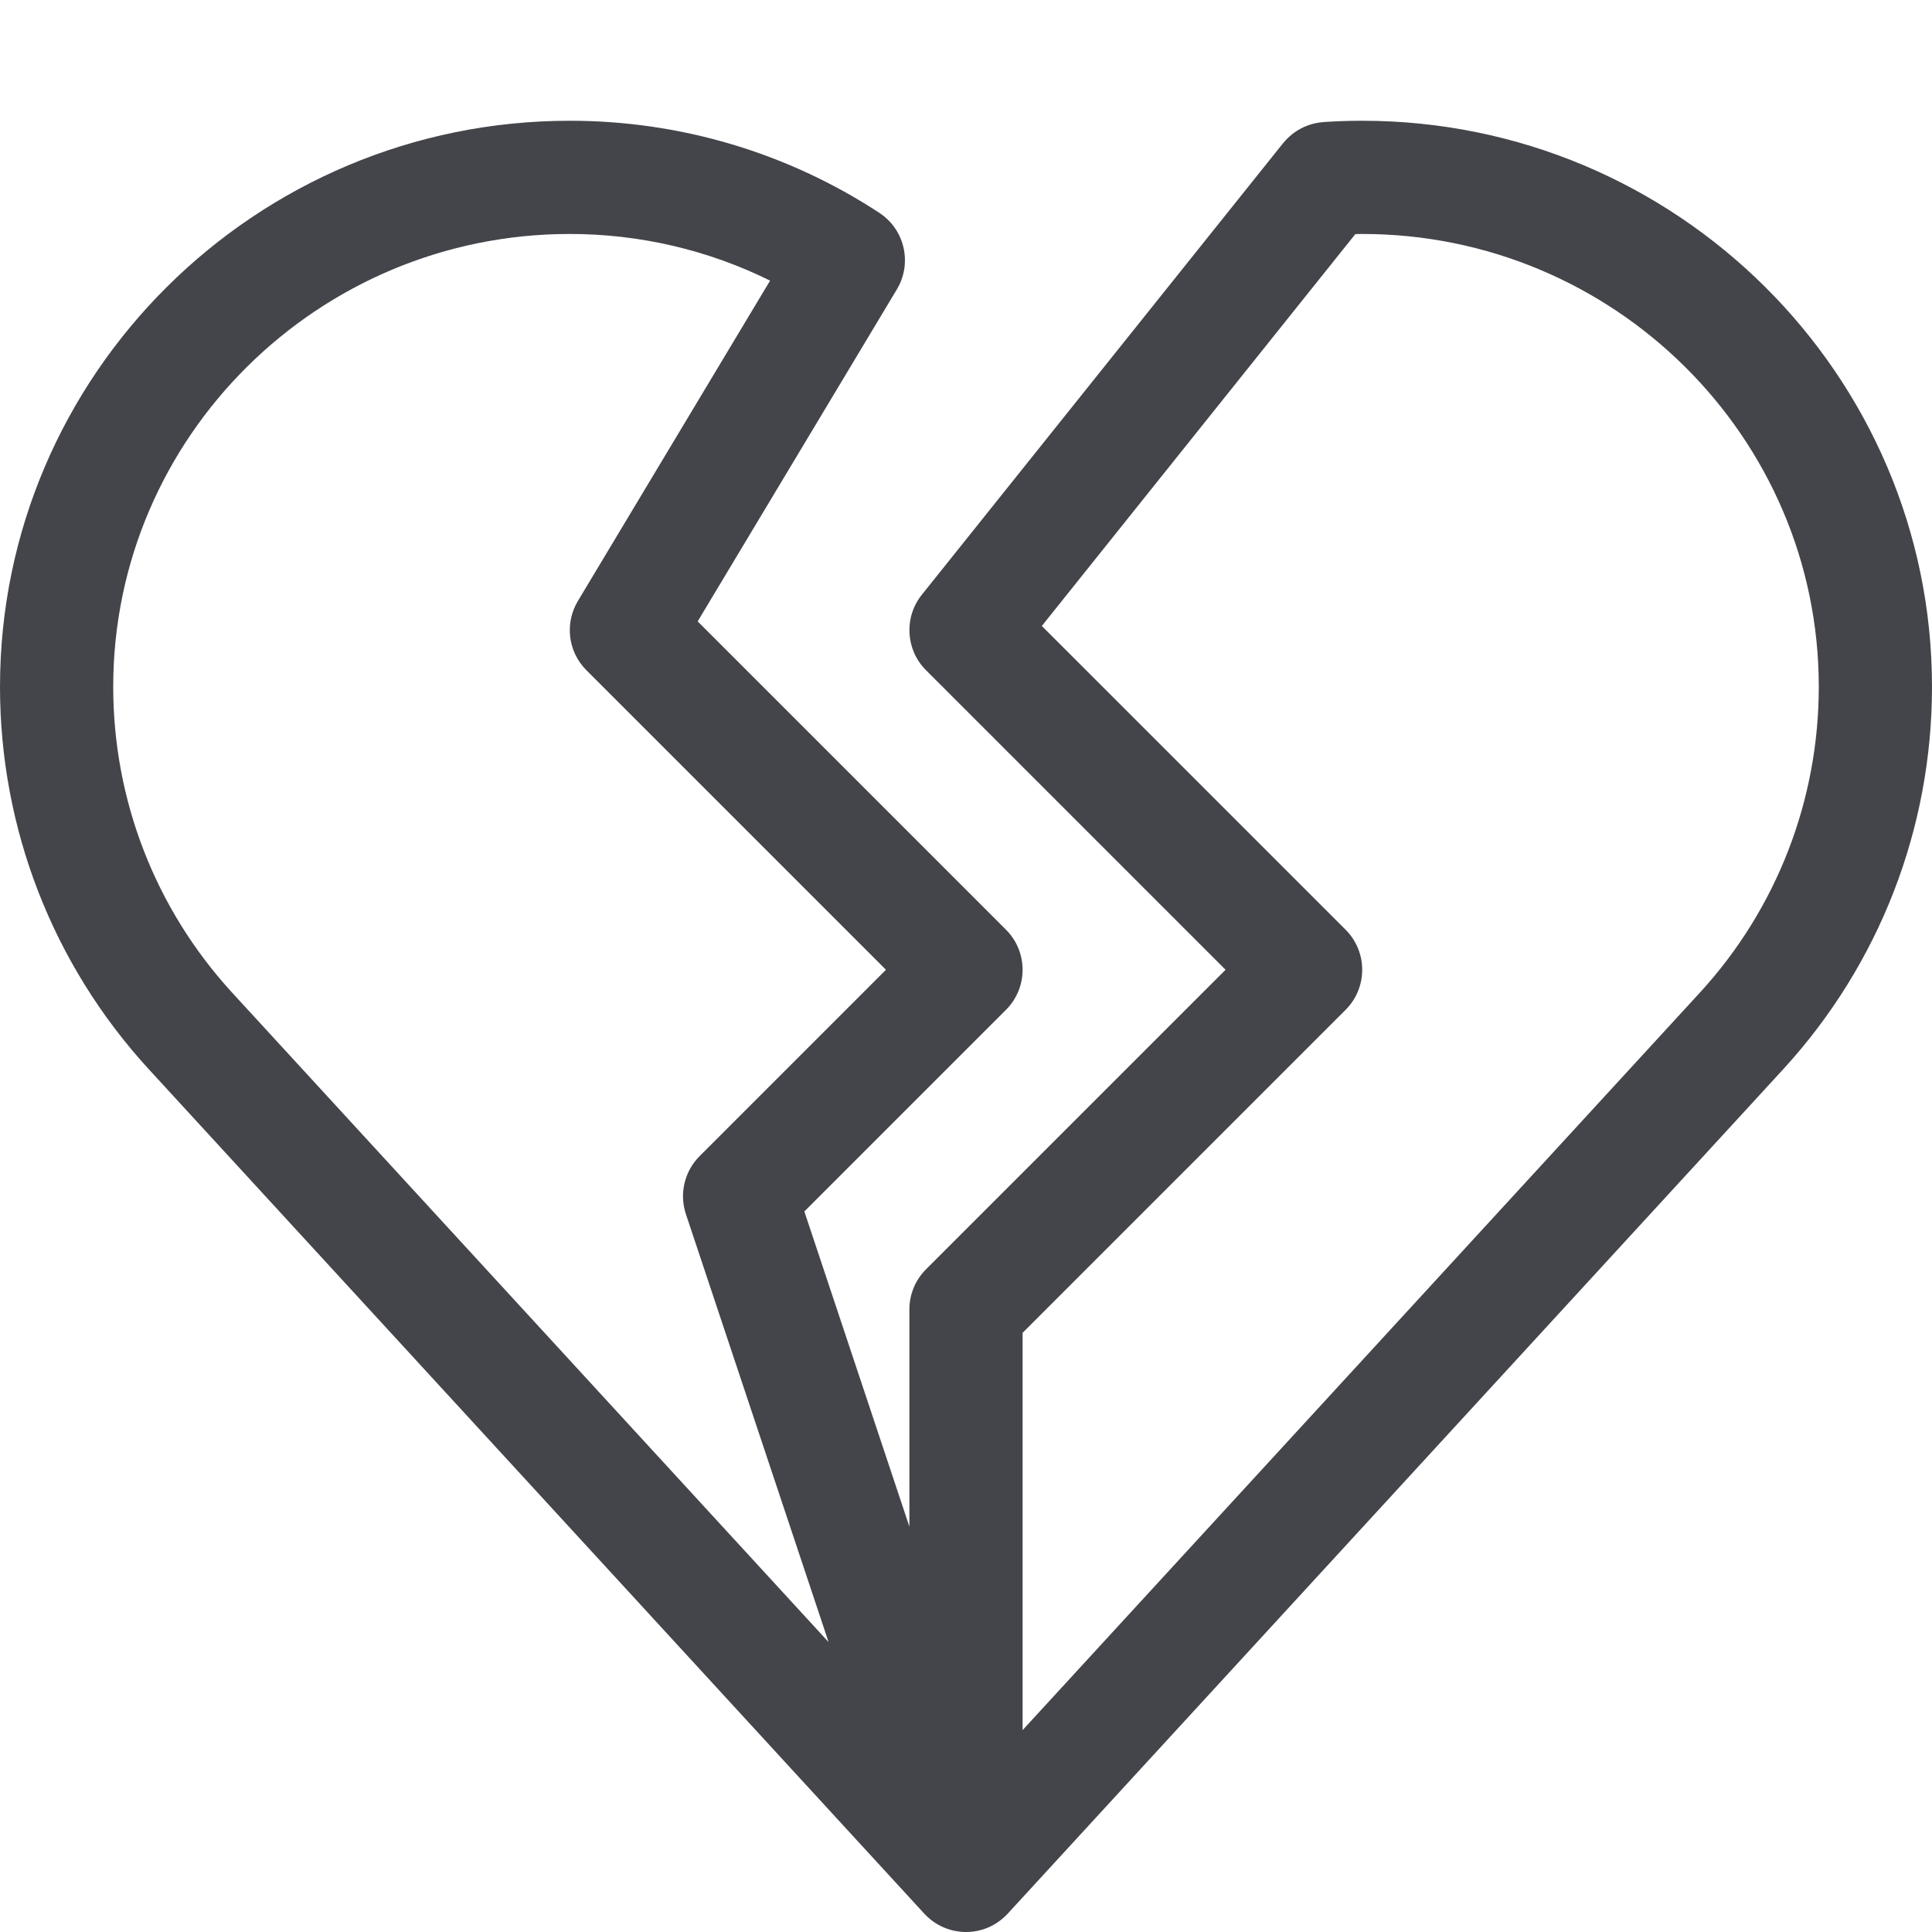 <?xml version="1.0" encoding="UTF-8"?>
<svg width="60px" height="60px" viewBox="0 0 60 60" version="1.1" xmlns="http://www.w3.org/2000/svg" xmlns:xlink="http://www.w3.org/1999/xlink">
    <!-- Generator: Sketch 63.1 (92452) - https://sketch.com -->
    <title>Icons/Je n'aime pas</title>
    <desc>Created with Sketch.</desc>
    <g id="Icons/Je-n'aime-pas" stroke="none" stroke-width="1" fill="none" fill-rule="evenodd">
        <g id="heartbreak" transform="translate(0, 3.75)" fill="#44454B">
            <path d="M42.305,0 C41.904,0 41.499,0.014 41.102,0.041 C41.09,0.041 41.079,0.044 41.067,0.045 C40.601,0.086 40.17,0.311 39.871,0.671 C39.863,0.68 39.855,0.687 39.848,0.696 L28.627,14.722 C28.068,15.422 28.124,16.43 28.757,17.063 L38.061,26.367 L28.757,35.671 C28.427,36.001 28.242,36.448 28.242,36.914 L28.242,43.66 L24.98,33.873 L31.243,27.61 C31.929,26.924 31.929,25.811 31.243,25.124 L21.667,15.548 L27.854,5.235 C28.323,4.453 28.118,3.427 27.354,2.892 C27.339,2.882 27.325,2.87 27.309,2.86 C24.45,0.989 21.126,0 17.695,0 C7.938,0 0,7.886 0,17.578 C0,21.978 1.633,26.188 4.603,29.437 L28.679,55.653 C28.68,55.654 28.68,55.654 28.681,55.655 L28.705,55.681 C28.71,55.686 28.714,55.69 28.719,55.695 C29.397,56.416 30.55,56.446 31.259,55.718 C31.27,55.707 31.281,55.696 31.292,55.684 C31.293,55.683 31.294,55.682 31.295,55.681 L55.4,29.434 C58.367,26.188 60,21.978 60,17.578 C60,7.886 52.062,0 42.305,0 Z M7.195,27.062 C4.822,24.466 3.516,21.098 3.516,17.578 C3.516,9.824 9.877,3.516 17.695,3.516 C19.871,3.516 21.992,4.014 23.916,4.965 L17.946,14.916 C17.531,15.608 17.64,16.493 18.21,17.063 L27.514,26.367 L21.726,32.156 C21.255,32.627 21.091,33.323 21.301,33.955 L25.732,47.246 L7.195,27.062 Z M52.808,27.059 L31.758,49.98 L31.758,37.642 L41.79,27.61 C42.476,26.924 42.476,25.811 41.79,25.124 L32.355,15.69 L42.092,3.519 C42.163,3.518 42.234,3.516 42.305,3.516 C50.124,3.516 56.484,9.824 56.484,17.578 C56.484,21.098 55.178,24.466 52.808,27.059 Z" id="Shape"></path>
        </g>
    </g>
</svg>